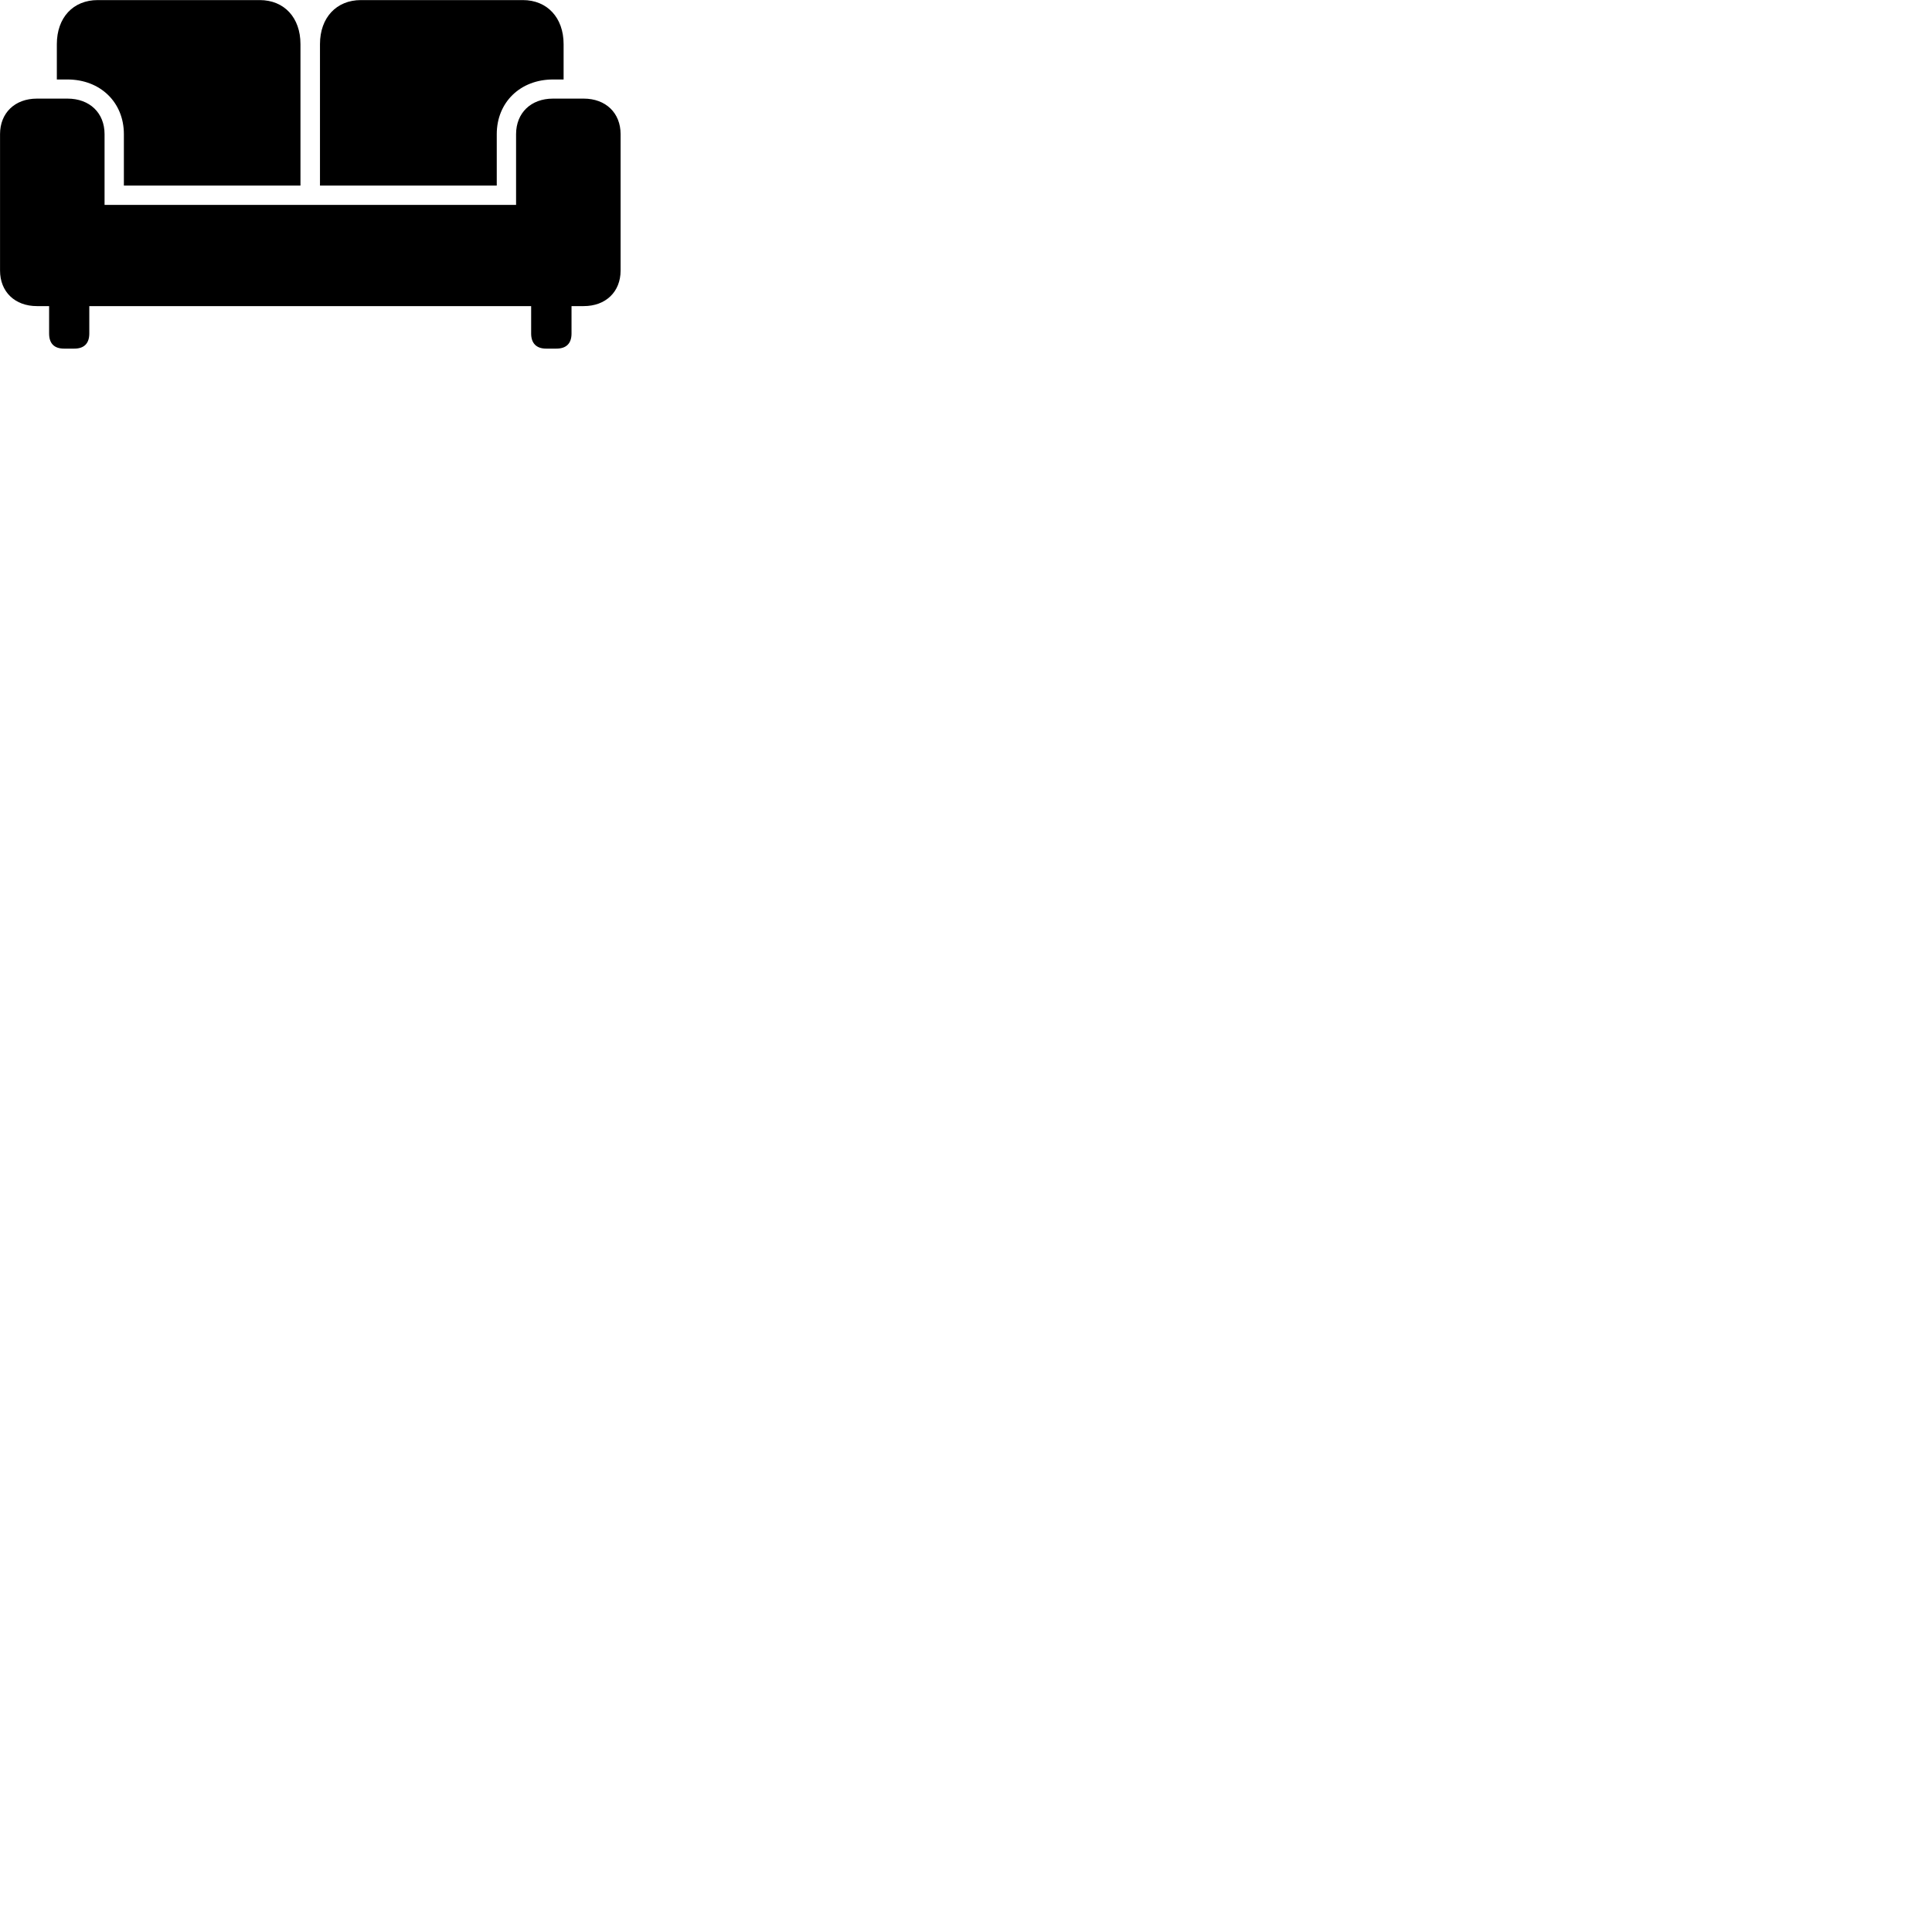 
        <svg xmlns="http://www.w3.org/2000/svg" viewBox="0 0 100 100">
            <path d="M6.412 9.604H15.552V2.284C15.552 0.914 14.712 0.004 13.442 0.004H5.062C3.782 0.004 2.942 0.914 2.942 2.284V4.114H3.492C5.192 4.114 6.412 5.294 6.412 6.944ZM16.562 9.604H25.712V6.944C25.712 5.294 26.932 4.114 28.622 4.114H29.172V2.284C29.172 0.914 28.322 0.004 27.062 0.004H18.682C17.412 0.004 16.562 0.914 16.562 2.284ZM0.002 14.004C0.002 15.104 0.772 15.844 1.912 15.844H2.542V17.264C2.542 17.774 2.802 18.044 3.312 18.044H3.852C4.352 18.044 4.622 17.774 4.622 17.264V15.844H27.492V17.264C27.492 17.774 27.772 18.044 28.262 18.044H28.802C29.312 18.044 29.582 17.774 29.582 17.264V15.844H30.212C31.352 15.844 32.122 15.104 32.122 14.004V6.944C32.122 5.844 31.352 5.104 30.212 5.104H28.622C27.482 5.104 26.712 5.844 26.712 6.944V10.604H5.412V6.944C5.412 5.844 4.642 5.104 3.492 5.104H1.912C0.772 5.104 0.002 5.844 0.002 6.944Z" />
        </svg>
    